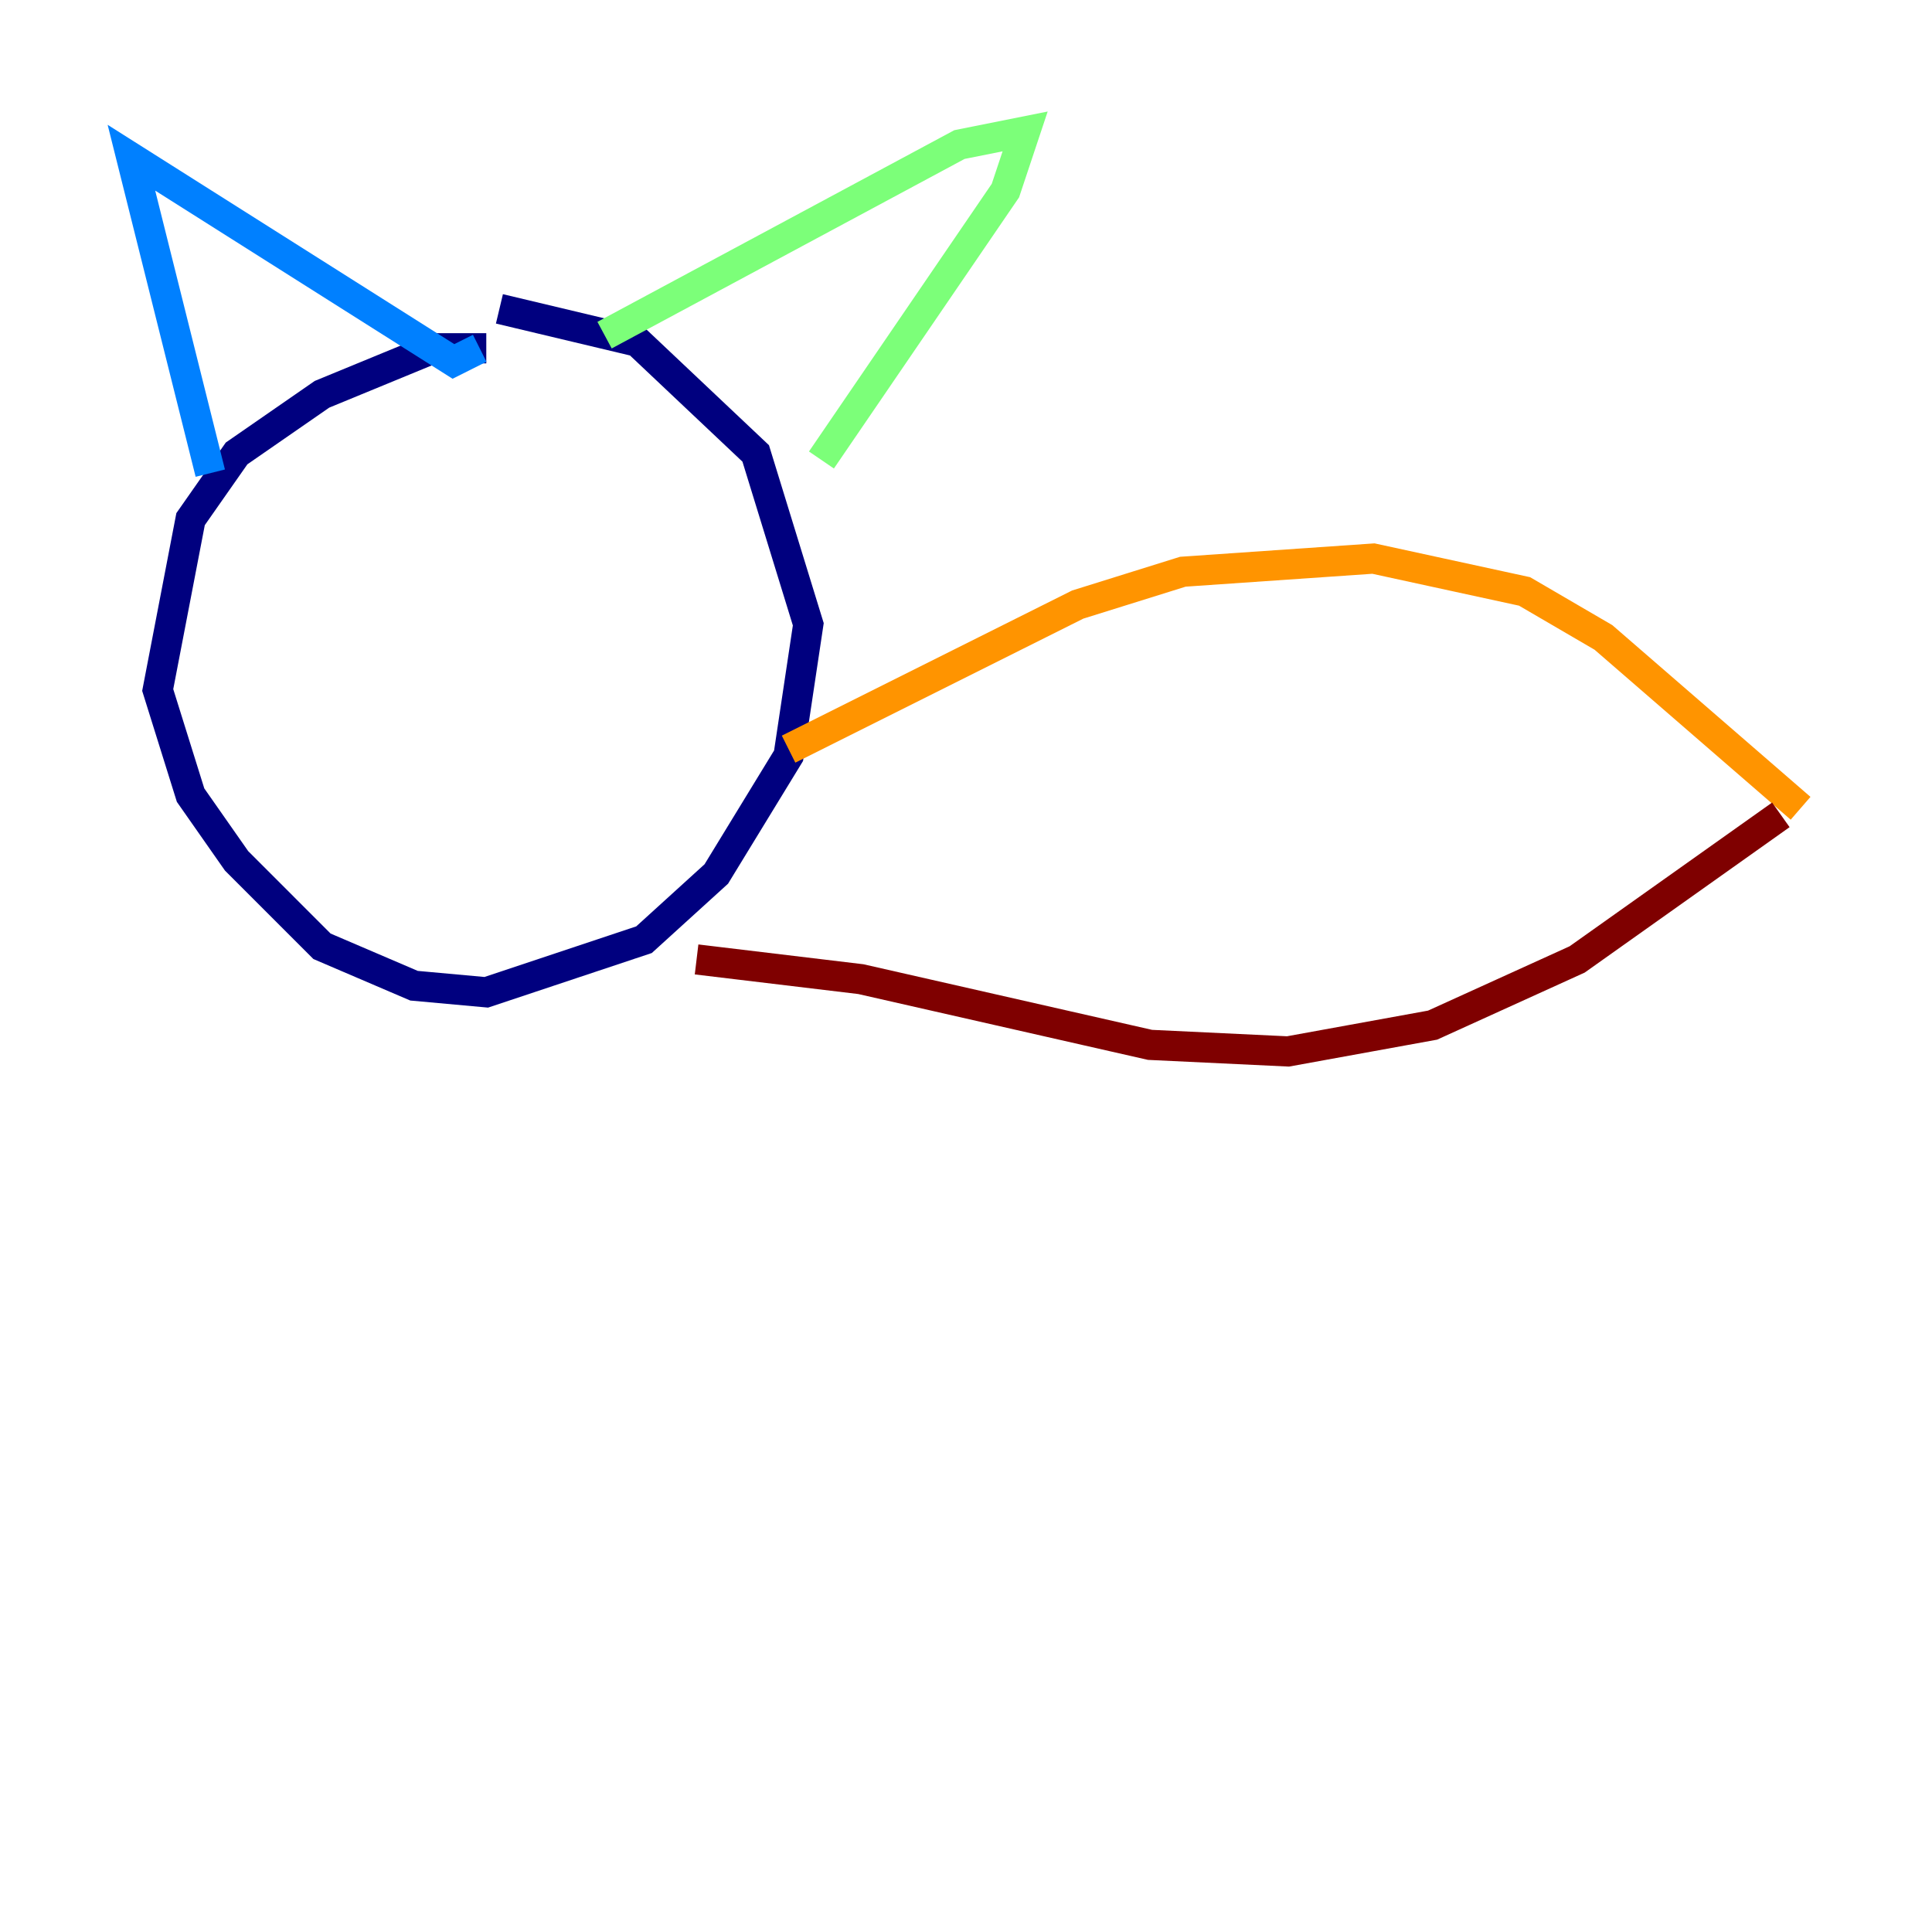 <?xml version="1.0" encoding="utf-8" ?>
<svg baseProfile="tiny" height="128" version="1.2" viewBox="0,0,128,128" width="128" xmlns="http://www.w3.org/2000/svg" xmlns:ev="http://www.w3.org/2001/xml-events" xmlns:xlink="http://www.w3.org/1999/xlink"><defs /><polyline fill="none" points="32.218,23.075 28.735,23.075 21.333,26.122 15.674,30.041 12.626,34.395 10.449,45.714 12.626,52.68 15.674,57.034 21.333,62.694 27.429,65.306 32.218,65.742 42.667,62.258 47.456,57.905 52.245,50.068 53.551,41.361 50.068,30.041 42.231,22.64 33.088,20.463" stroke="#00007f" stroke-width="2" /><polyline fill="none" points="31.782,23.075 30.041,23.946 8.707,10.449 13.932,31.347" stroke="#0080ff" stroke-width="2" /><polyline fill="none" points="40.054,22.204 63.565,9.578 67.918,8.707 66.612,12.626 54.422,30.476" stroke="#7cff79" stroke-width="2" /><polyline fill="none" points="52.245,49.633 71.401,40.054 78.367,37.878 90.993,37.007 101.007,39.184 106.231,42.231 119.293,53.551" stroke="#ff9400" stroke-width="2" /><polyline fill="none" points="46.15,63.565 57.034,64.871 76.191,69.225 85.333,69.66 94.912,67.918 104.49,63.565 117.986,53.986" stroke="#7f0000" stroke-width="2" /></svg>